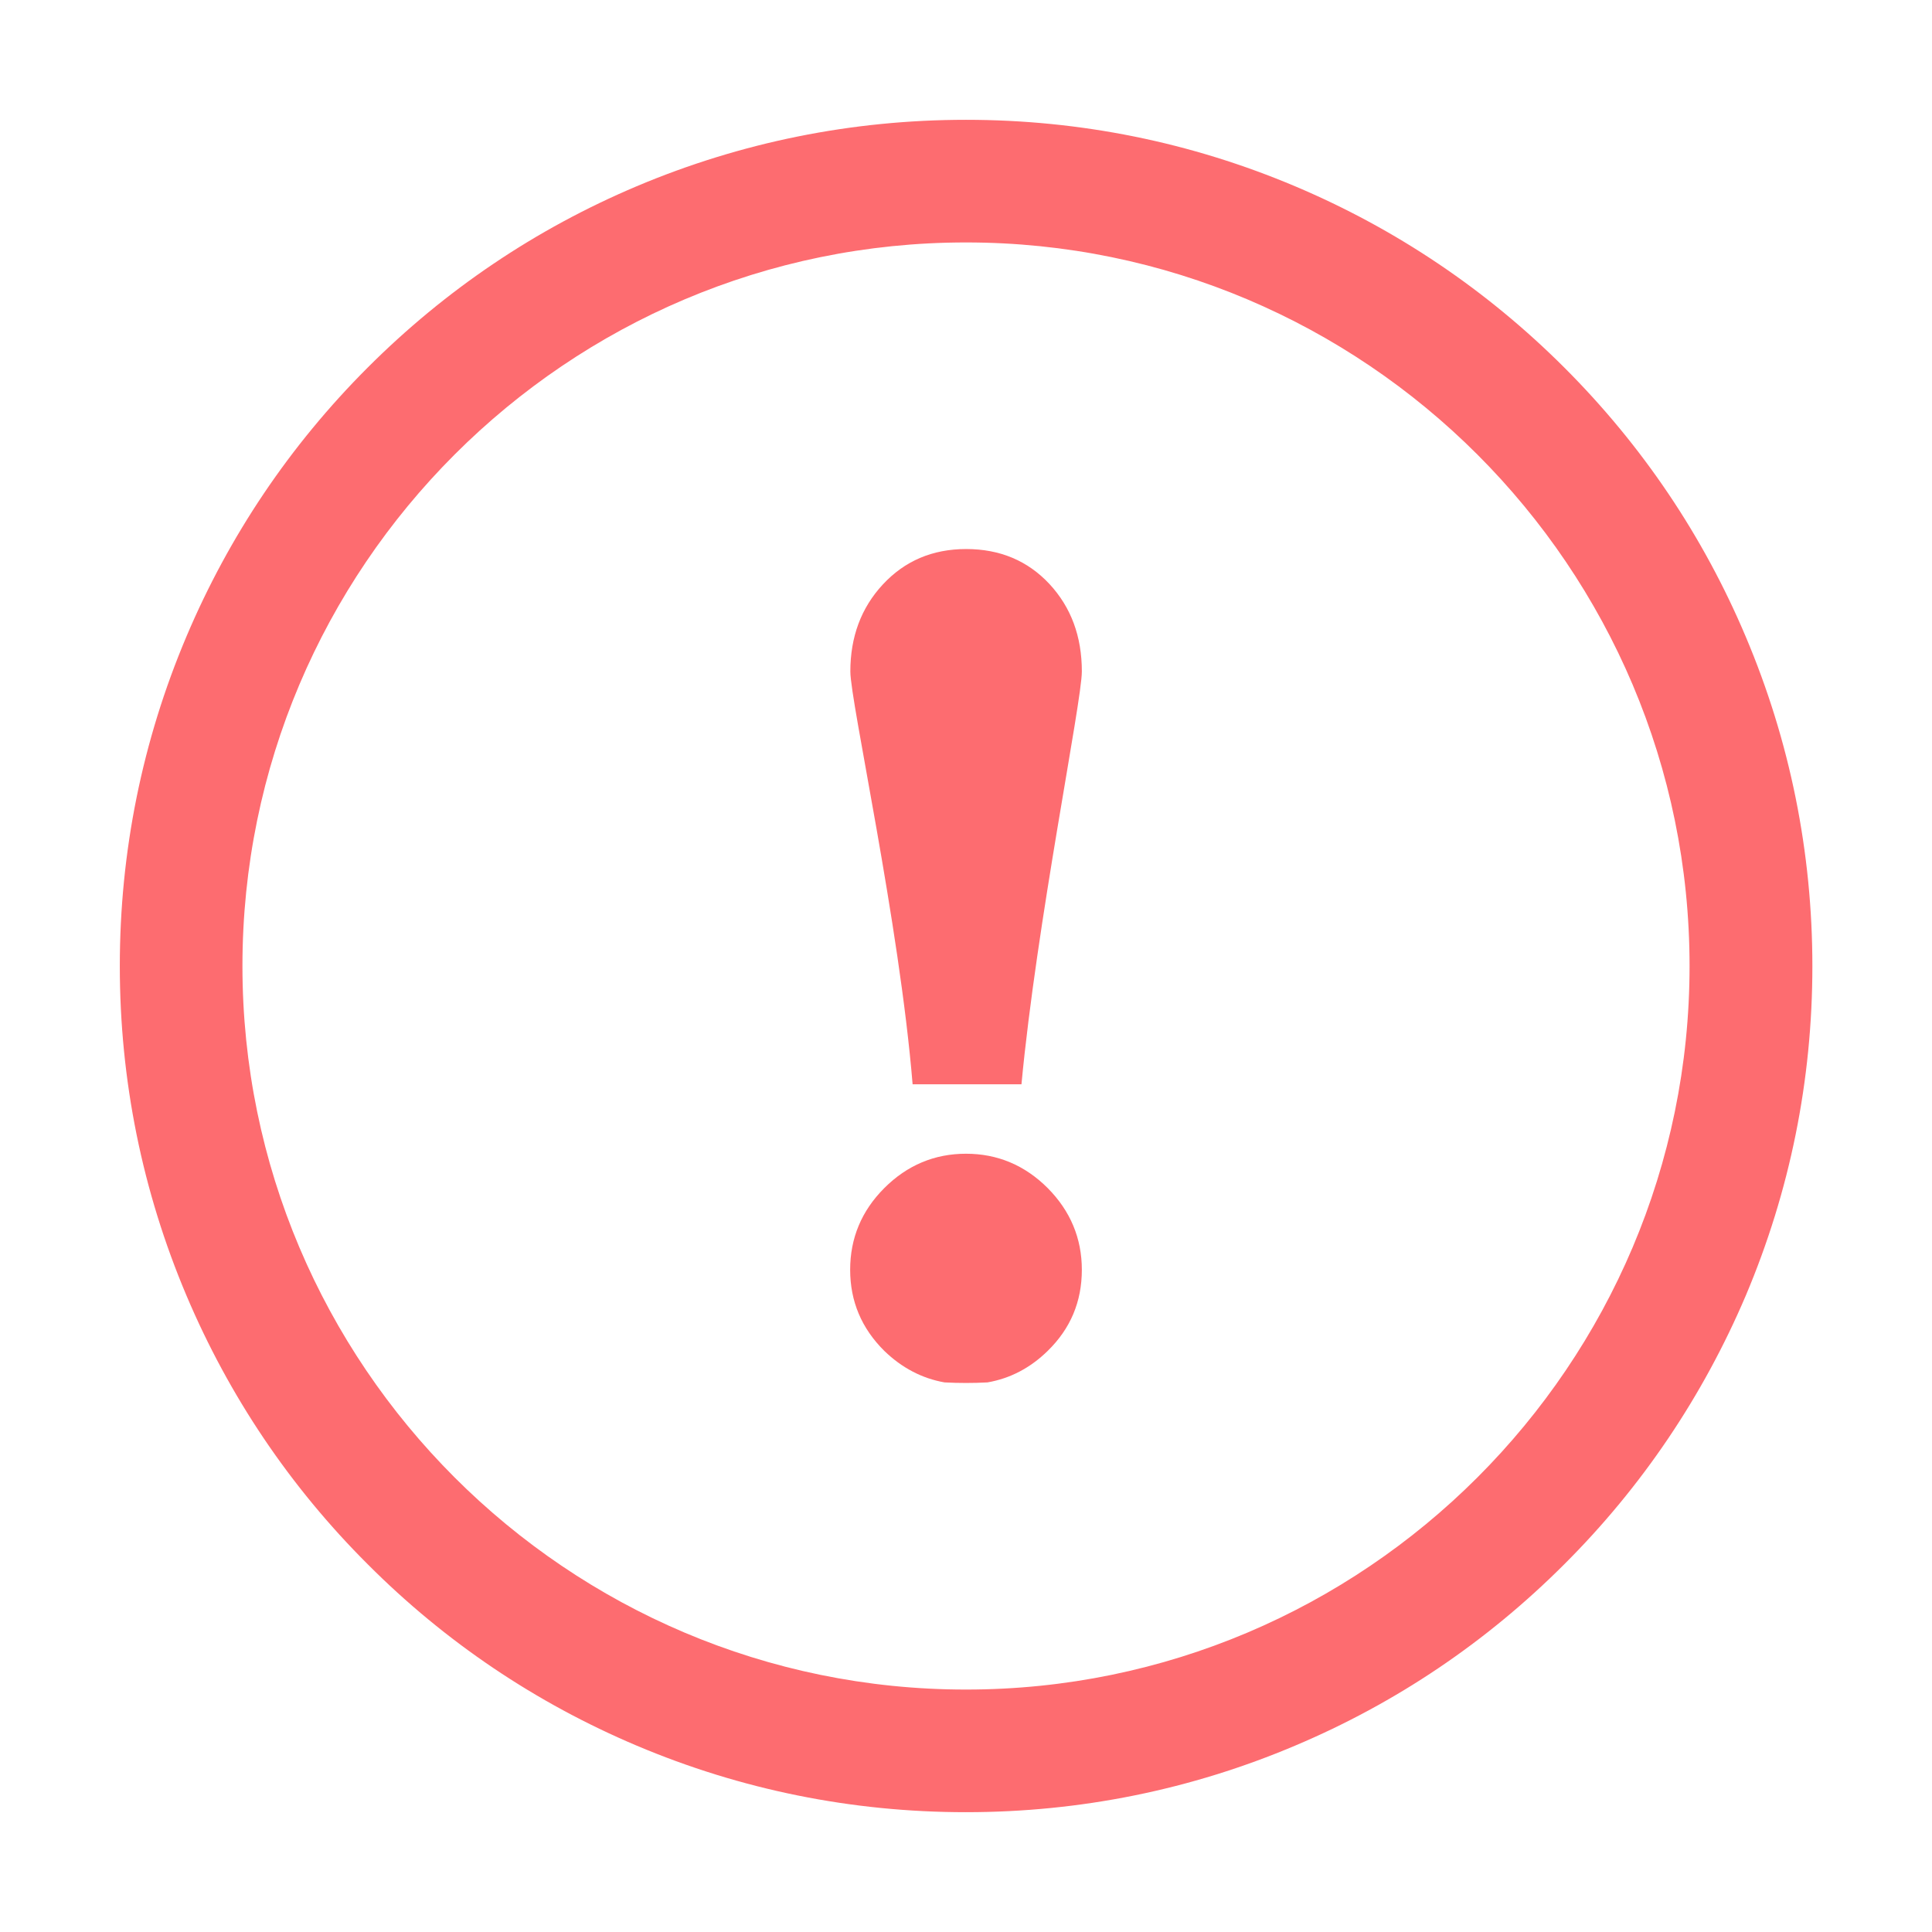 <?xml version="1.0" standalone="no"?><!DOCTYPE svg PUBLIC "-//W3C//DTD SVG 1.1//EN" "http://www.w3.org/Graphics/SVG/1.1/DTD/svg11.dtd"><svg class="icon" width="32px" height="32.00px" viewBox="0 0 1024 1024" version="1.1" xmlns="http://www.w3.org/2000/svg"><path d="M555.3 716c12.1-11.8 18.1-26.1 18.1-43 0-16.7-6.1-31.2-18.1-43.3-12.1-12.1-26.6-18.2-43.3-18.2-16.7 0-31.2 6.1-43.3 18.2-12.1 12.1-18.1 26.6-18.1 43.3 0 16.8 6.1 31.1 18.1 43 9.3 9 20 14.6 31.9 16.7 3.8 0.2 7.5 0.3 11.4 0.3 3.9 0 7.6-0.1 11.4-0.3 12-2.1 22.6-7.6 31.9-16.7zM541.4 574.7c8-85.4 32-202.8 32-218.8 0-18.6-5.7-34-17.2-46.4-11.5-12.3-26.2-18.5-44.1-18.5-17.9 0-32.6 6.3-44.2 18.8-11.5 12.4-17.2 27.8-17.2 46.1 0 16 26 133.4 33 218.8h57.7z" fill="#fd6c70" /><path d="M512 960.5c-60.5 0-119.3-11.9-174.6-35.3-53.4-22.6-101.4-54.9-142.5-96.1-41.2-41.1-73.5-89.1-96.1-142.5C75.4 631.3 63.5 572.5 63.5 512s11.9-119.3 35.3-174.6c22.6-53.4 54.9-101.4 96.1-142.6 41.2-41.2 89.1-73.5 142.6-96.1 55.2-23.3 114-35.2 174.5-35.2s119.3 11.9 174.6 35.3c53.4 22.6 101.4 54.9 142.6 96.1 41.2 41.2 73.5 89.1 96.1 142.6 23.4 55.3 35.3 114.1 35.3 174.6s-11.9 119.3-35.3 174.6c-22.7 53.3-55 101.3-96.2 142.4-41.2 41.2-89.1 73.5-142.6 96.1-55.2 23.4-114 35.3-174.5 35.3z m0-832c-211.5 0-383.5 172-383.5 383.5s172 383.5 383.5 383.5 383.5-172 383.5-383.5-172-383.5-383.5-383.5z" fill="#fd6c70" /></svg>